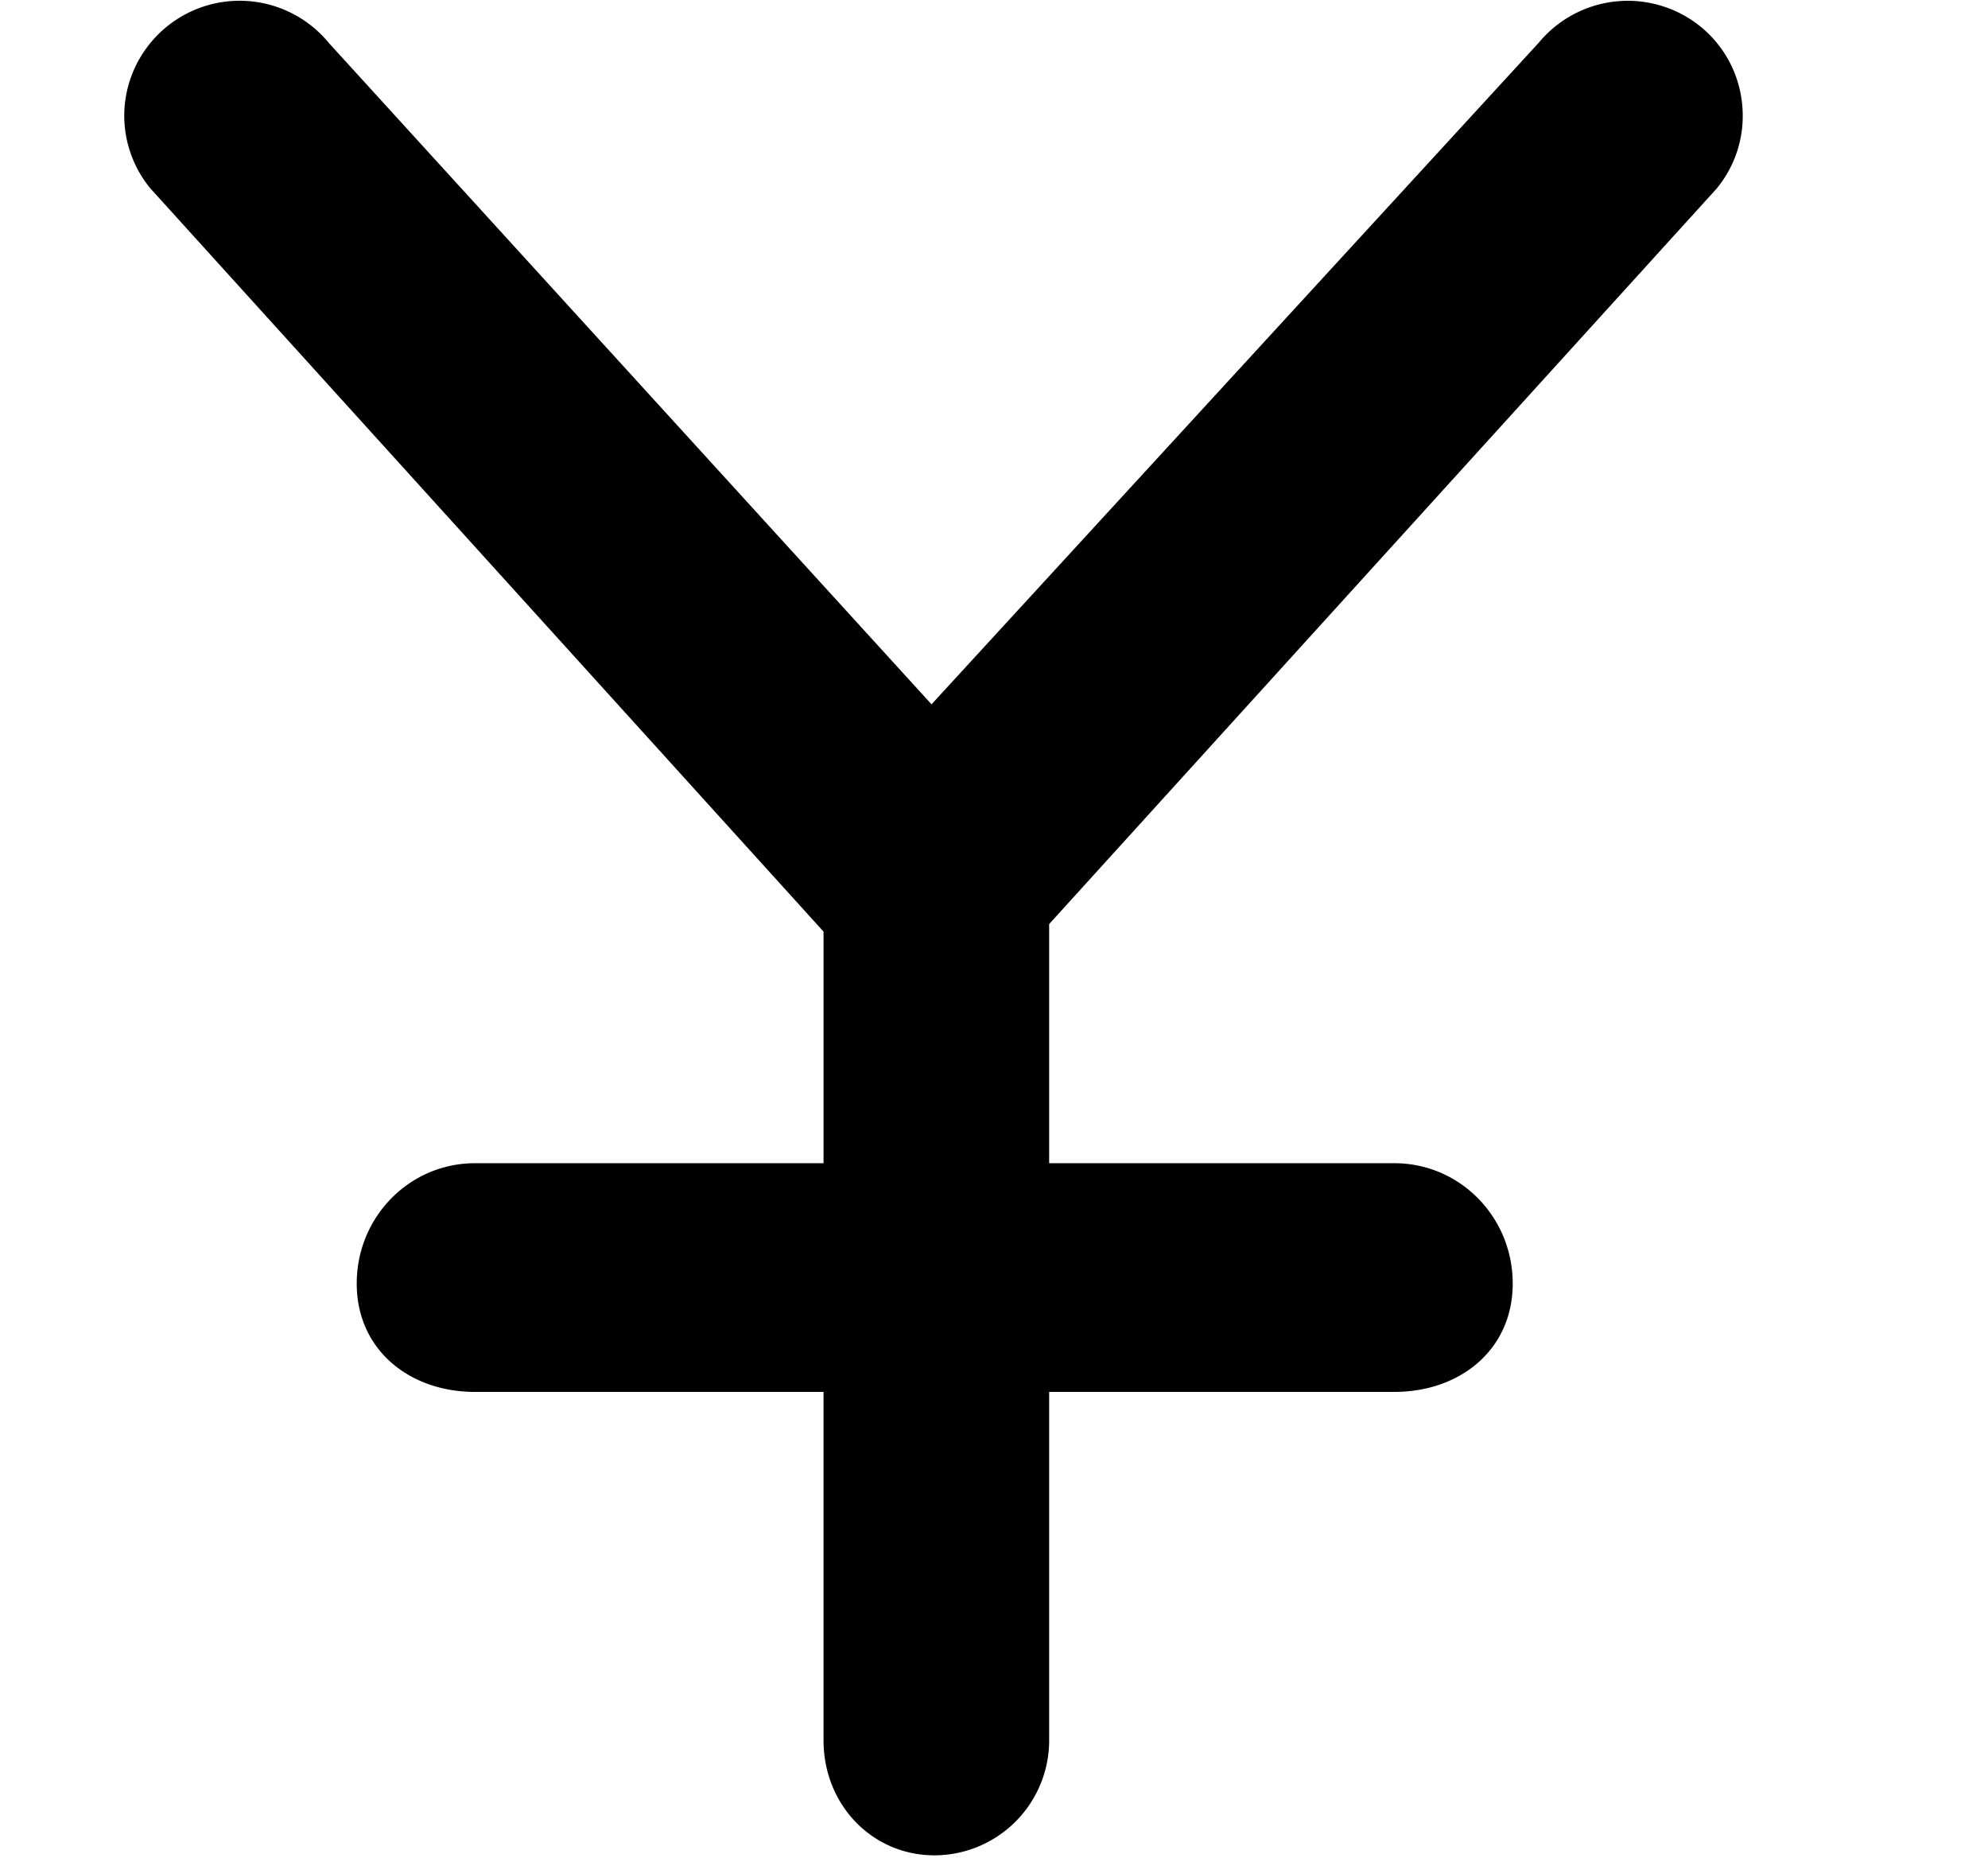 <svg xmlns="http://www.w3.org/2000/svg" width="1.07em" height="1em" viewBox="0 0 17 16"><path fill="currentColor" fill-rule="evenodd" d="M14.722 1.625A.982.982 0 0 0 14.943.9a.983.983 0 0 0-.356-.669a.995.995 0 0 0-1.396.137L7.962 6.064L2.772.37a.994.994 0 0 0-1.757.527a.986.986 0 0 0 .219.724l5.798 6.4v1.994H4.03c-.564 0-1.018.463-1.018 1.036c0 .571.455.933 1.018.933h3.002v3c0 .555.42.99.956.99a.99.99 0 0 0 .987-.99v-3h2.973c.563 0 1.019-.361 1.019-.933c0-.573-.455-1.036-1.019-1.036H8.975V7.956z"/></svg>
